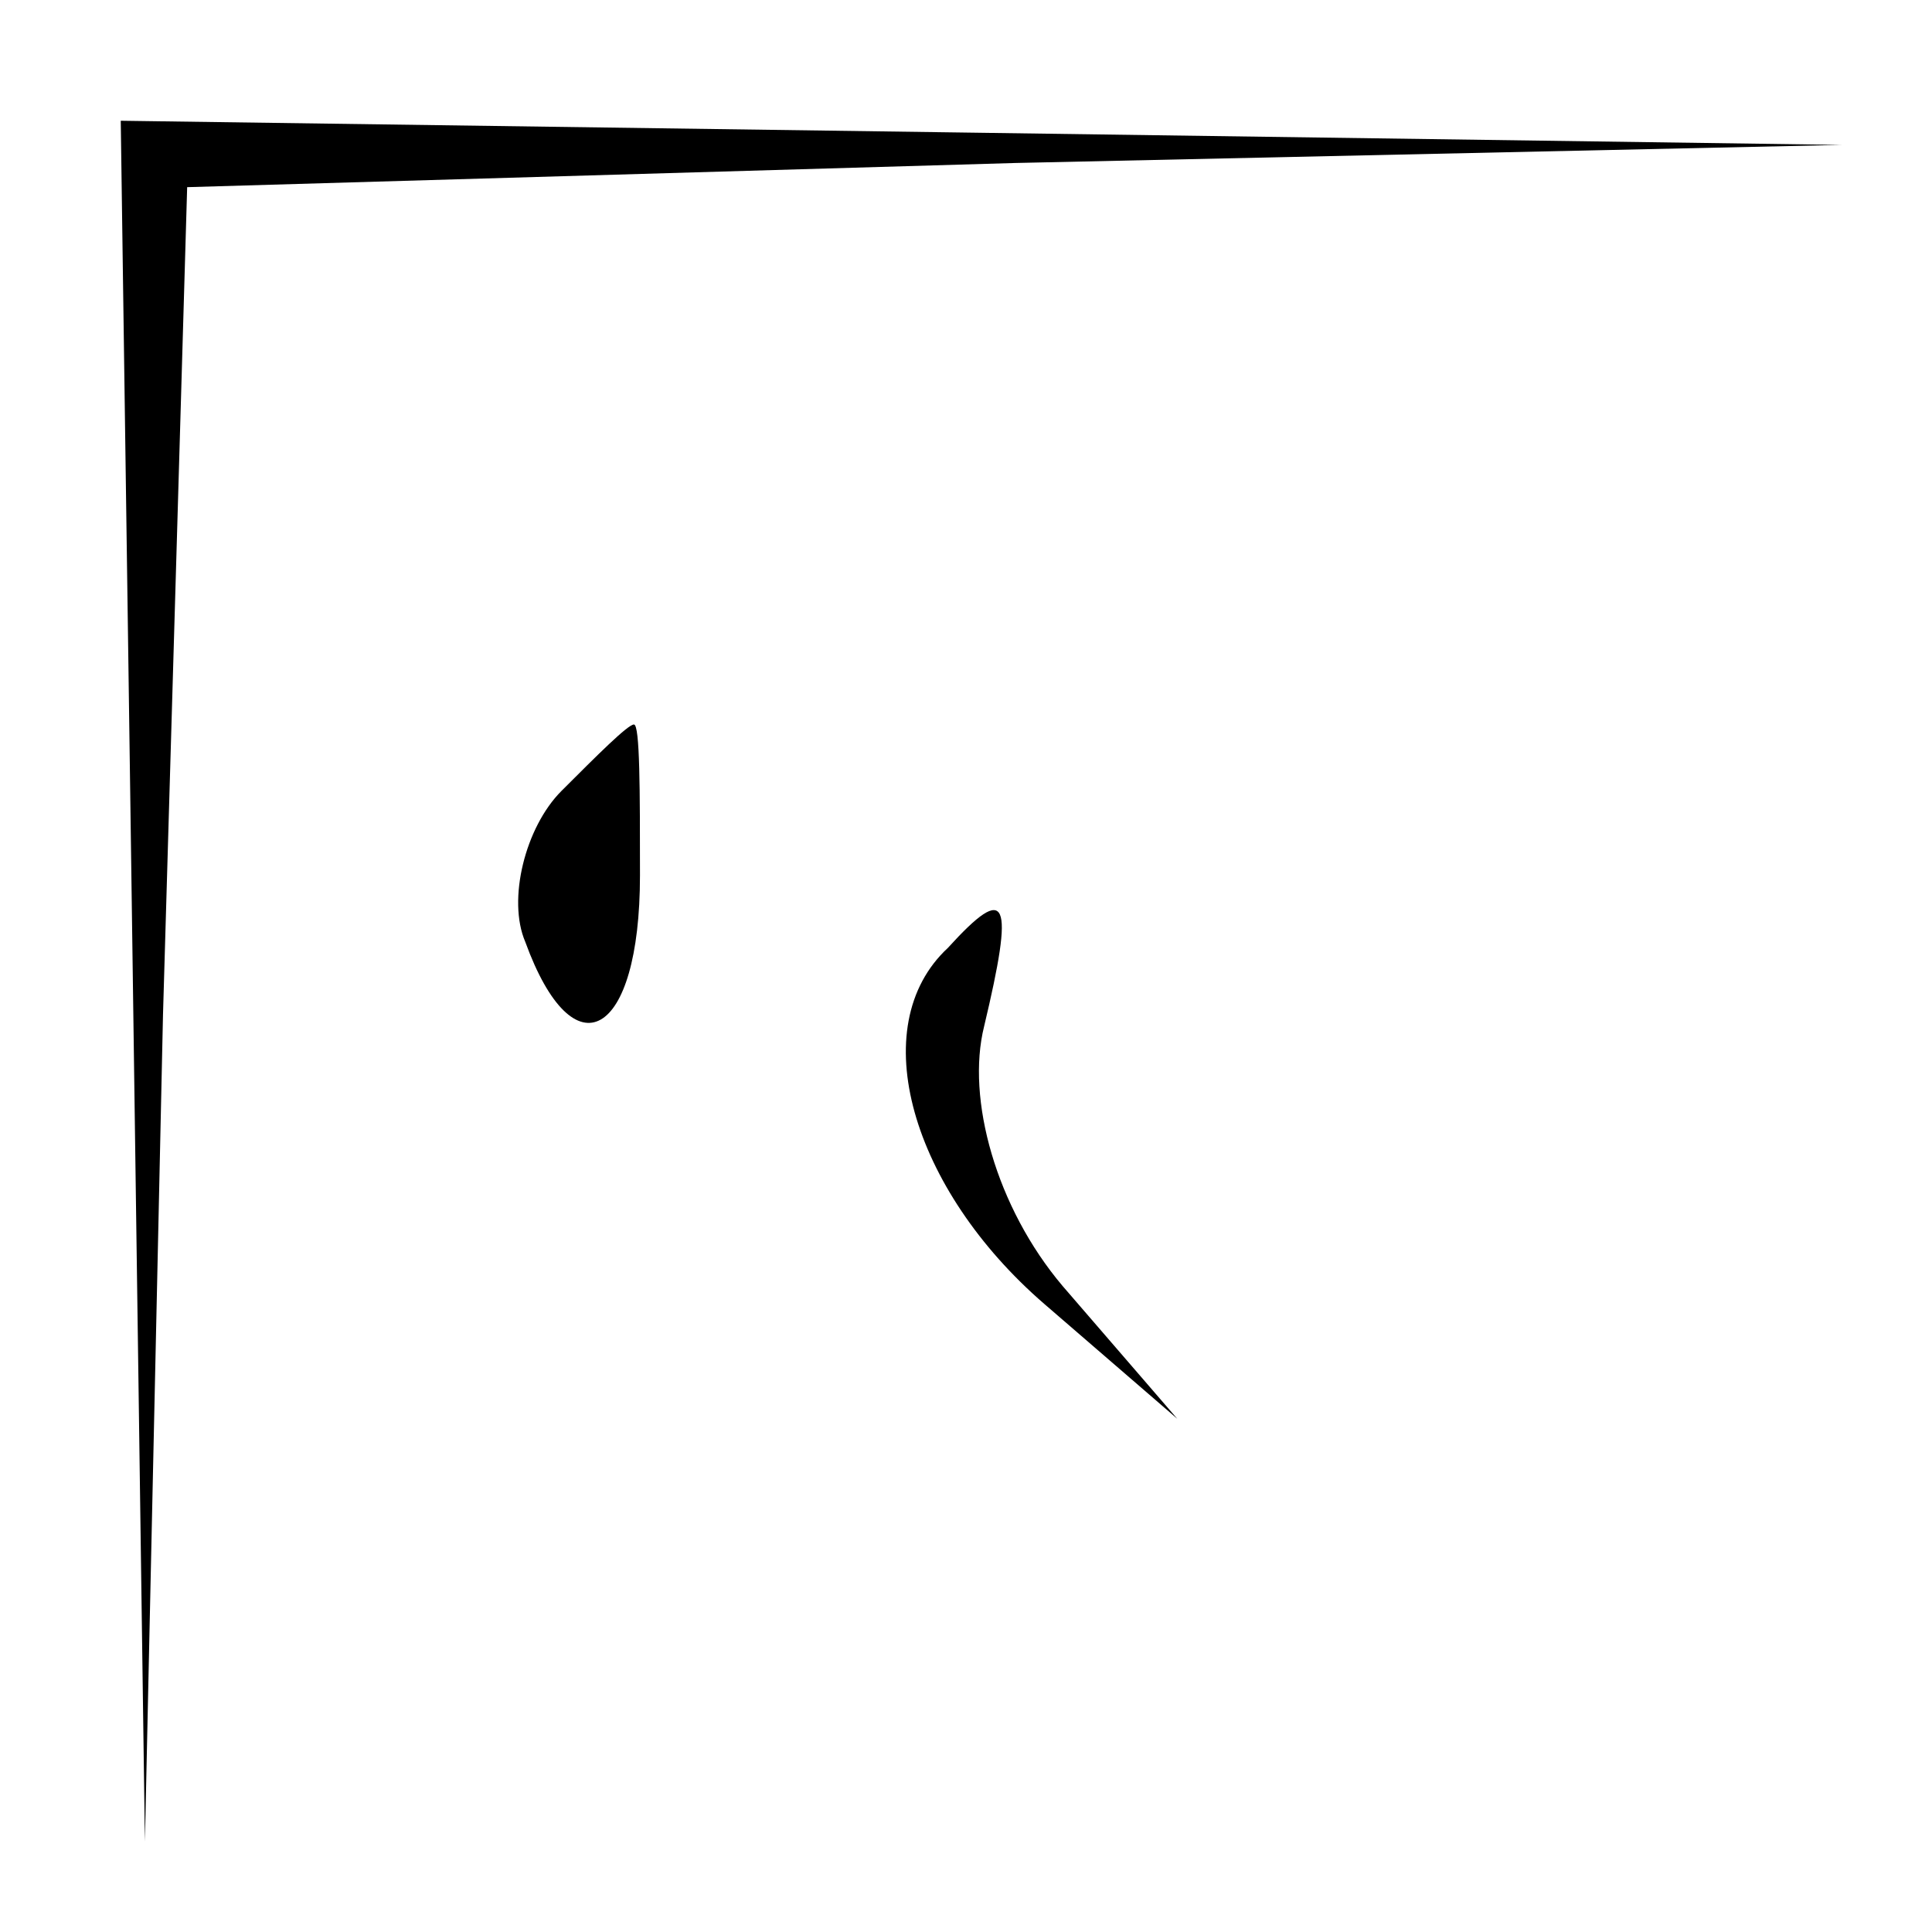 <?xml version="1.0" standalone="no"?>
<!DOCTYPE svg PUBLIC "-//W3C//DTD SVG 20010904//EN"
 "http://www.w3.org/TR/2001/REC-SVG-20010904/DTD/svg10.dtd">
<svg version="1.0" xmlns="http://www.w3.org/2000/svg"
 width="32pt" height="32pt" viewBox="0 0 32 32"
 preserveAspectRatio="xMidYMid meet">
<g transform="translate(0,32) scale(0.1,-0.1)"
fill="#000000" stroke="none">
<path fill="#000000" stroke="none" d="M22 158 l2 -143 3 137 4 137 137 4 137
3 -142 2 -143 2 2 -142z"/>
<path fill="#000000" stroke="none" d="M93 189 c-6 -6 -9 -18 -6 -25 8 -22 19
-16 19 11 0 14 0 25 -1 25 -1 0 -6 -5 -12 -11z"/>
<path fill="#000000" stroke="none" d="M157 163 c-14 -13 -6 -40 16 -59 l22
-19 -19 22 c-11 13 -16 31 -13 43 5 21 4 24 -6 13z"/>
</g>
</svg>
